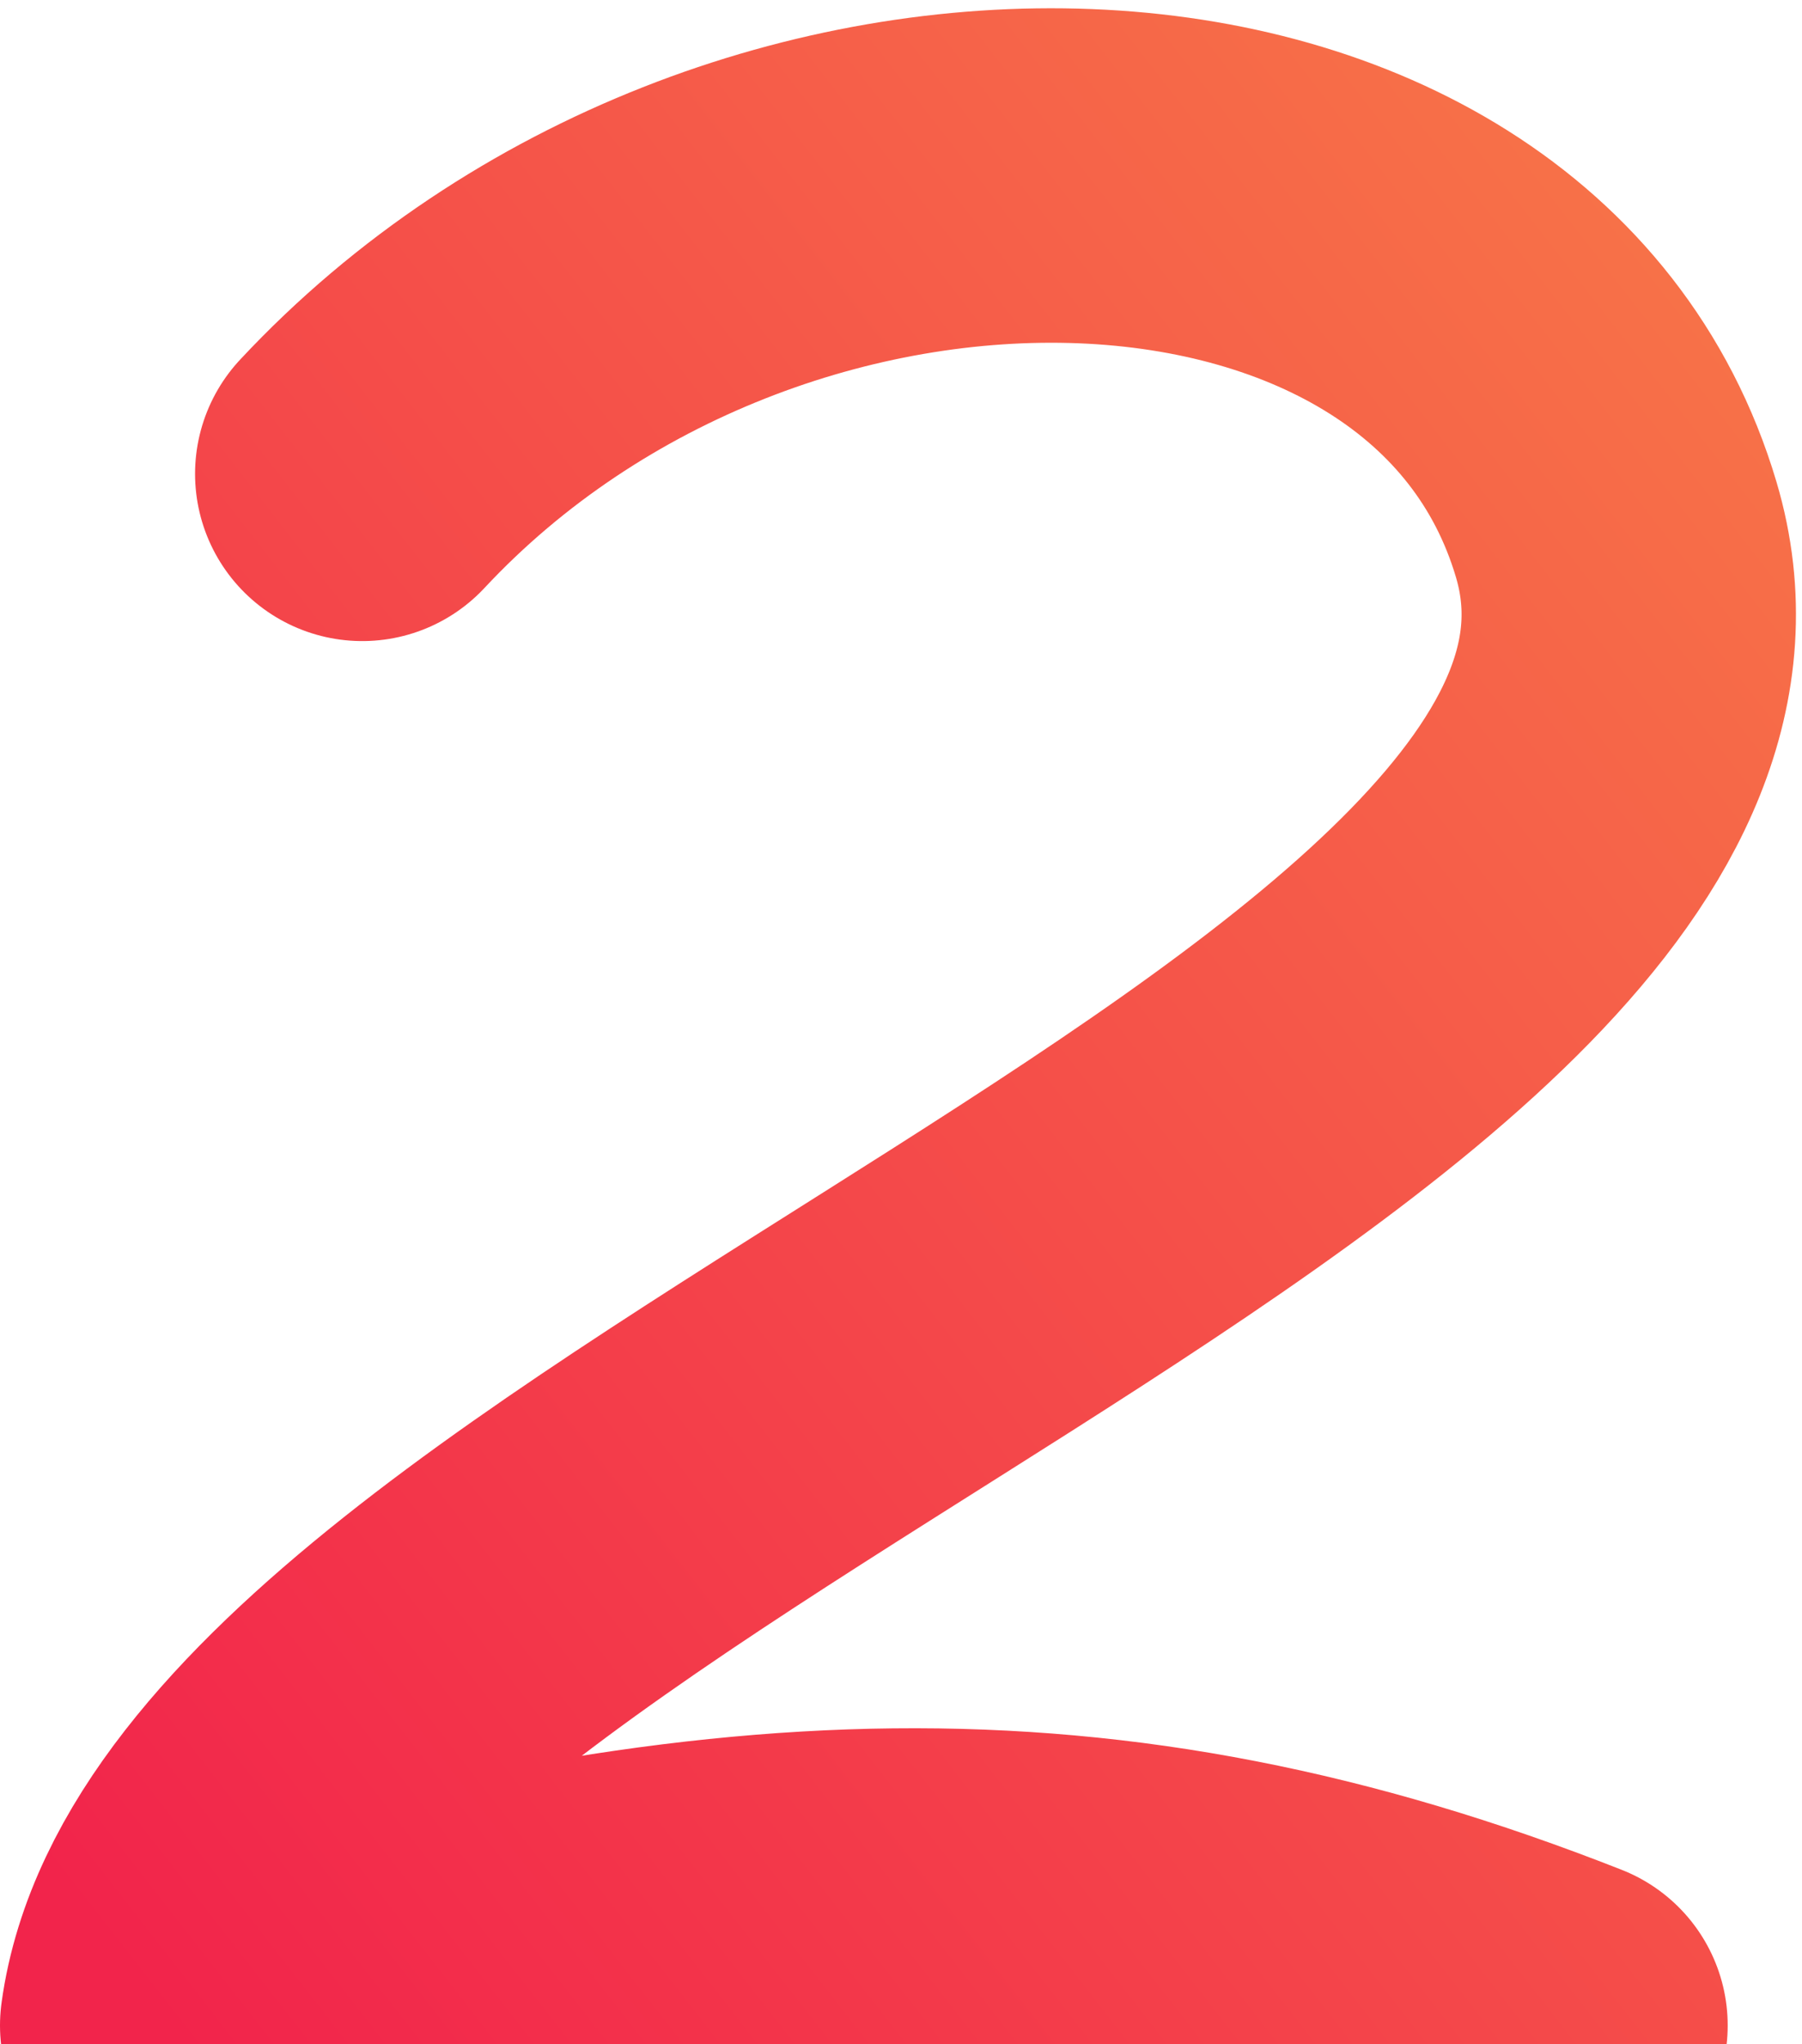 <svg width="97" height="110" viewBox="0 0 97 110" fill="none" xmlns="http://www.w3.org/2000/svg">
<path d="M19.5 25.5C40.5 3 79.814 4.285 87 28.5C95.957 58.682 12.886 80.662 9 109C38.452 100.198 59.018 99.165 84 109" stroke="url(#paint0_linear_946_1984)" stroke-width="18" stroke-linecap="round" stroke-linejoin="round"/>
<defs>
<linearGradient id="paint0_linear_946_1984" x1="8.892" y1="108.917" x2="106.093" y2="33.186" gradientUnits="userSpaceOnUse">
<stop stop-color="#F2244B"/>
<stop offset="1" stop-color="#F77248"/>
</linearGradient>
</defs>
</svg>
